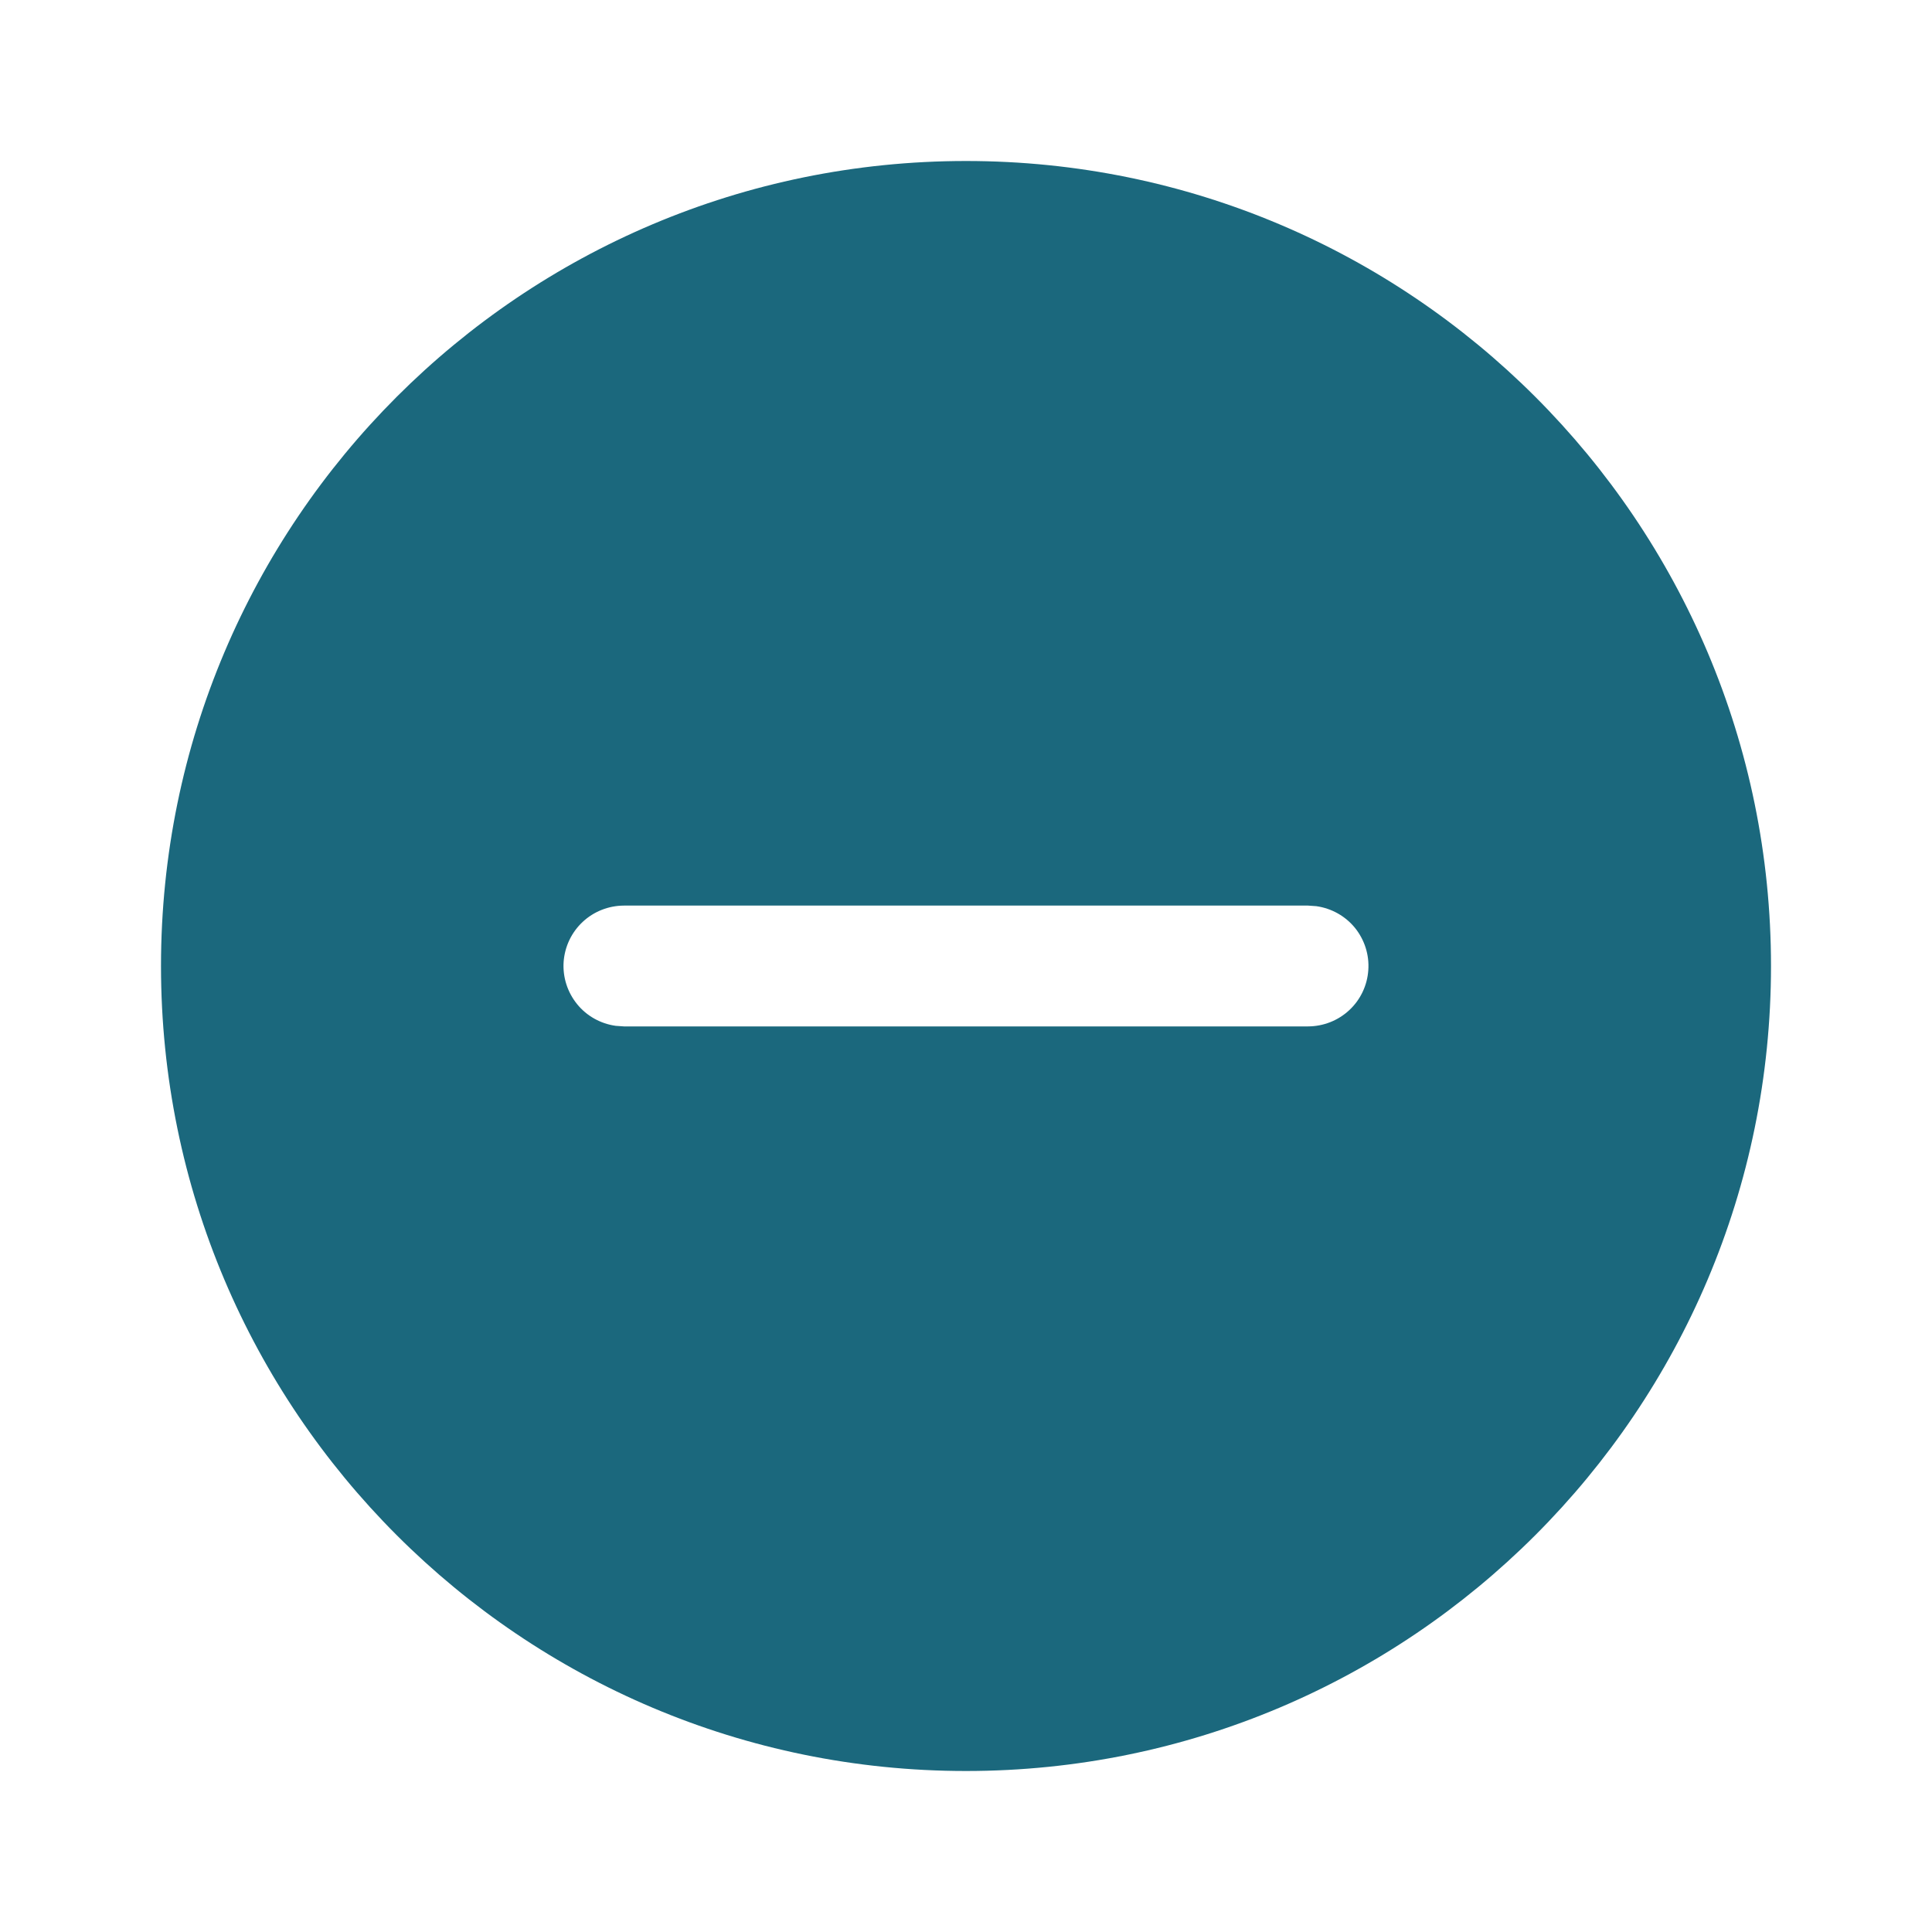 <svg width="30" height="30" viewBox="0 0 30 30" fill="none" xmlns="http://www.w3.org/2000/svg">
<path d="M15 2.5C21.904 2.5 27.5 8.096 27.5 15C27.5 21.904 21.904 27.5 15 27.5C8.096 27.5 2.5 21.904 2.5 15C2.5 8.096 8.096 2.5 15 2.5ZM9.688 14.062C9.45 14.063 9.221 14.153 9.048 14.315C8.874 14.477 8.769 14.699 8.752 14.936C8.736 15.173 8.811 15.407 8.961 15.592C9.11 15.776 9.325 15.896 9.56 15.929L9.688 15.938H20.312C20.55 15.937 20.779 15.847 20.952 15.685C21.126 15.523 21.231 15.301 21.247 15.064C21.264 14.827 21.189 14.593 21.04 14.408C20.89 14.224 20.675 14.104 20.44 14.071L20.312 14.062H9.688Z" fill="#1B687D"/>
</svg>
